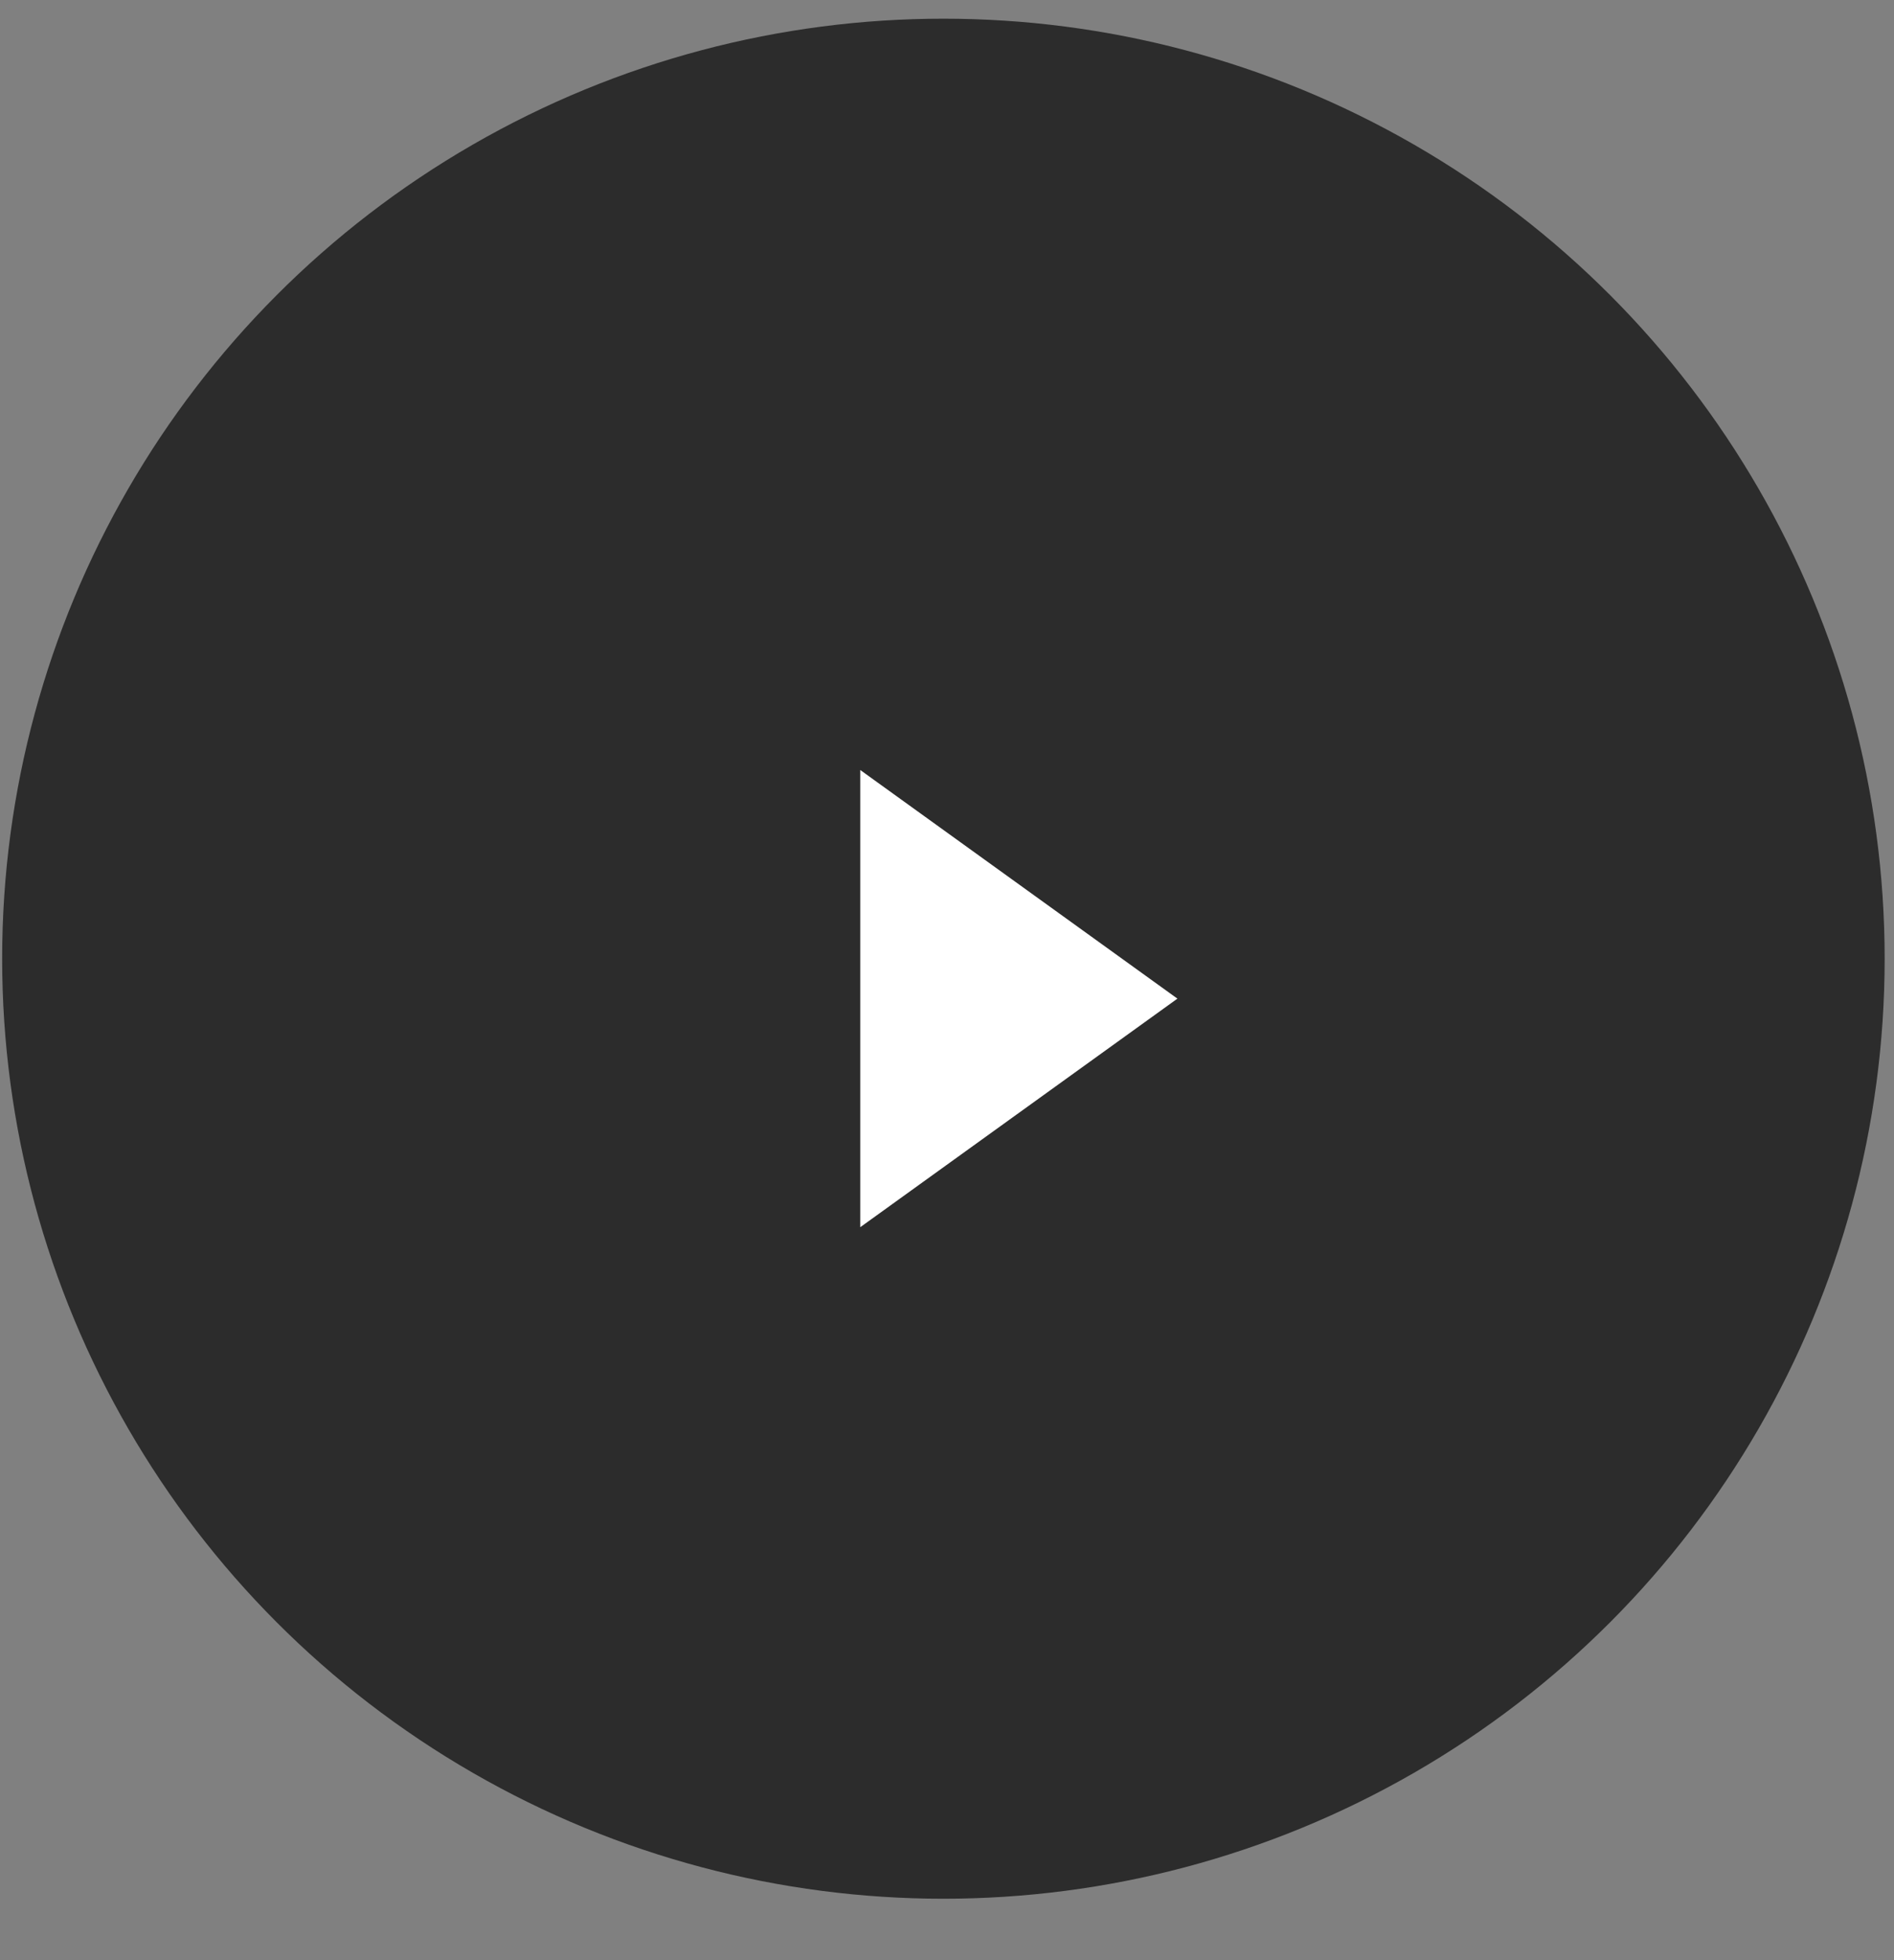 <?xml version="1.0" encoding="UTF-8"?>
<svg width="29px" height="30px" viewBox="0 0 29 30" version="1.1" xmlns="http://www.w3.org/2000/svg" xmlns:xlink="http://www.w3.org/1999/xlink">
    <rect x="0" y="0" width="29" height="30" fill="#808080" stroke="none"/>
    <title>播放</title>
    <g id="页面-1" stroke="none" stroke-width="1" fill="none" fill-rule="evenodd">
        <g id="跨账户页面" transform="translate(-185, -904)">
            <g id="编组-26" transform="translate(96, 855)">
                <g id="Play-Button" transform="translate(89.033, 49.286)">
                    <ellipse id="Oval" fill="#171717" opacity="0.8" cx="14.412" cy="14.387" rx="14.412" ry="14.387"></ellipse>
                    <g id="Icon" transform="translate(13.139, 11.499)" fill="#FFFFFF">
                        <polygon id="play-button" points="4.856 3.499 0 6.997 0 0"></polygon>
                    </g>
                </g>
            </g>
        </g>
    </g>
</svg>